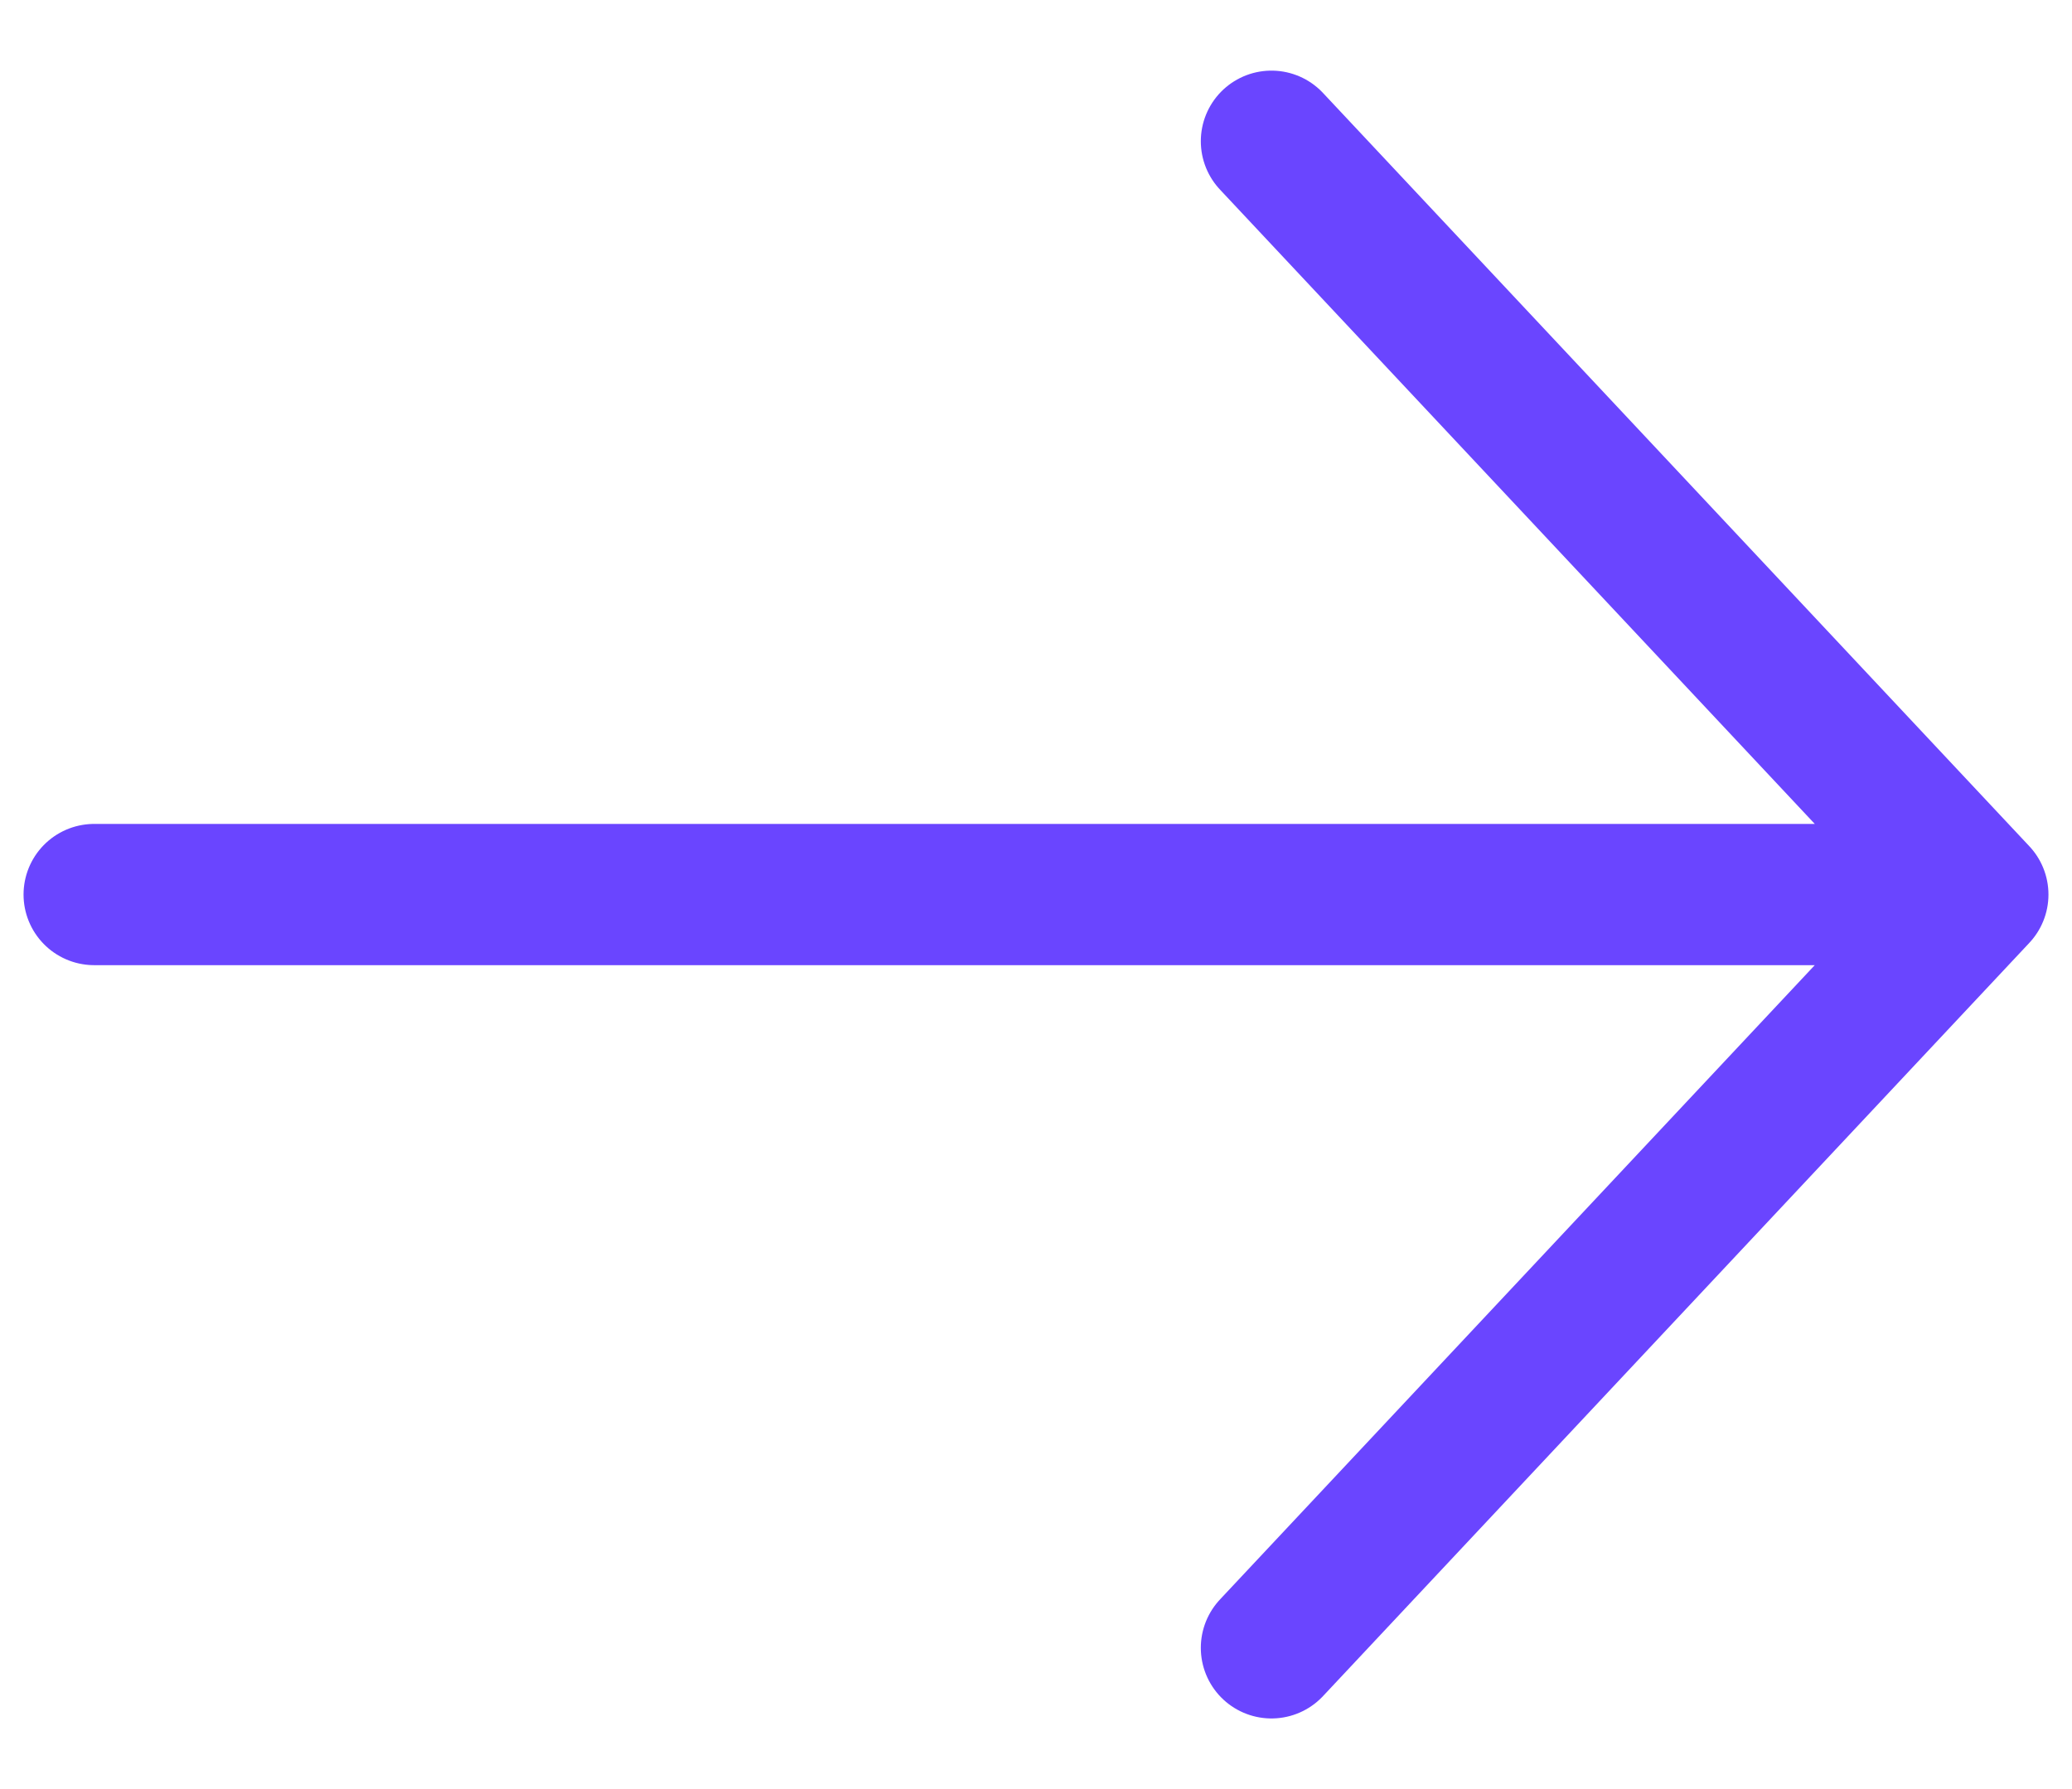 <svg width="22" height="19" viewBox="0 0 22 19" fill="none" xmlns="http://www.w3.org/2000/svg">
<path d="M1 9.5L21 9.5M21 9.5L13.5 17.5M21 9.5L13.5 1.5" stroke="#6A45FF" stroke-width="1.5" stroke-linecap="round" stroke-linejoin="round"/>
</svg>
